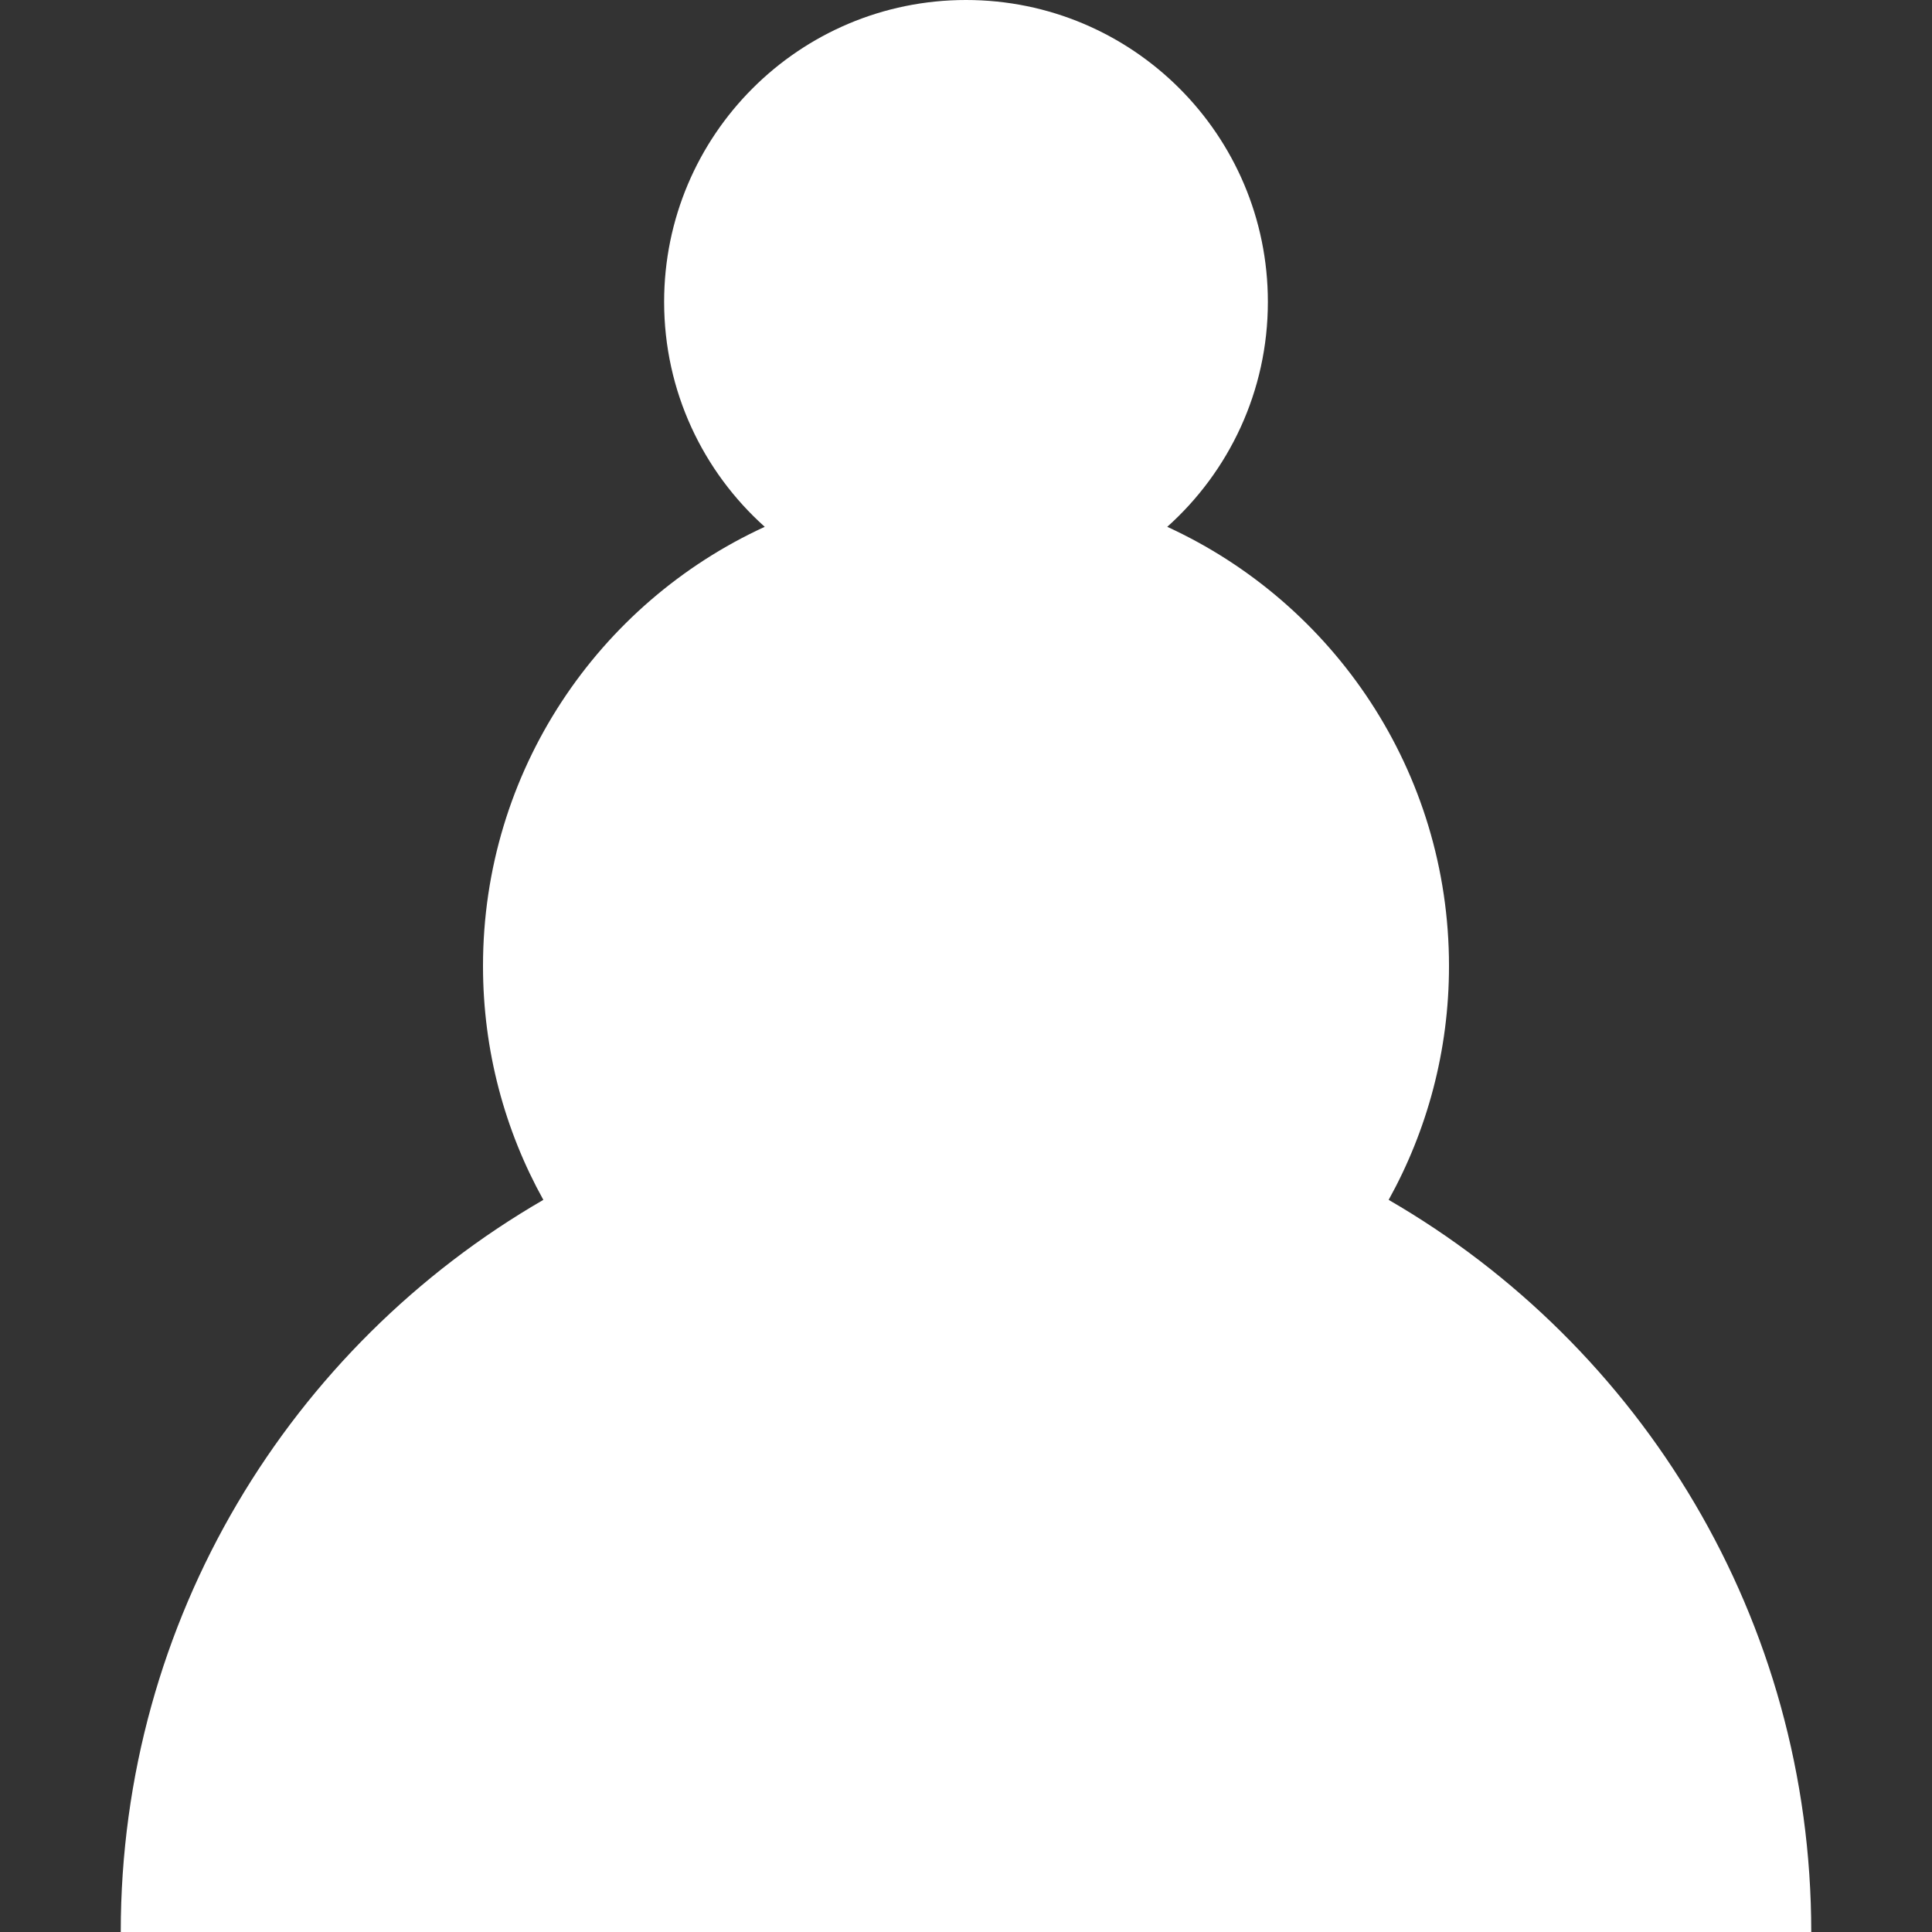 <?xml version="1.0" encoding="utf-8"?>
<!-- Generated by IcoMoon.io -->
<!DOCTYPE svg PUBLIC "-//W3C//DTD SVG 1.1//EN" "http://www.w3.org/Graphics/SVG/1.1/DTD/svg11.dtd">
<svg version="1.1" xmlns="http://www.w3.org/2000/svg" xmlns:xlink="http://www.w3.org/1999/xlink" width="60" height="60" viewBox="0 0 60 60">
<rect x="0" y="0" width="60" height="60" fill="#333333" stroke="none"/>
<path fill="#fff" d="M43.126 37.263c1.193-2.152 1.874-4.628 1.874-7.263 0-6.054-3.586-11.269-8.75-13.639 1.917-1.717 3.125-4.21 3.125-6.986 0-5.178-4.197-9.375-9.375-9.375s-9.375 4.197-9.375 9.375c0 2.776 1.208 5.269 3.125 6.986-5.164 2.37-8.75 7.585-8.75 13.639 0 2.635 0.68 5.111 1.874 7.263-7.845 4.539-13.124 13.021-13.124 22.737h52.5c0-9.716-5.279-18.198-13.124-22.737z"></path>
</svg>

